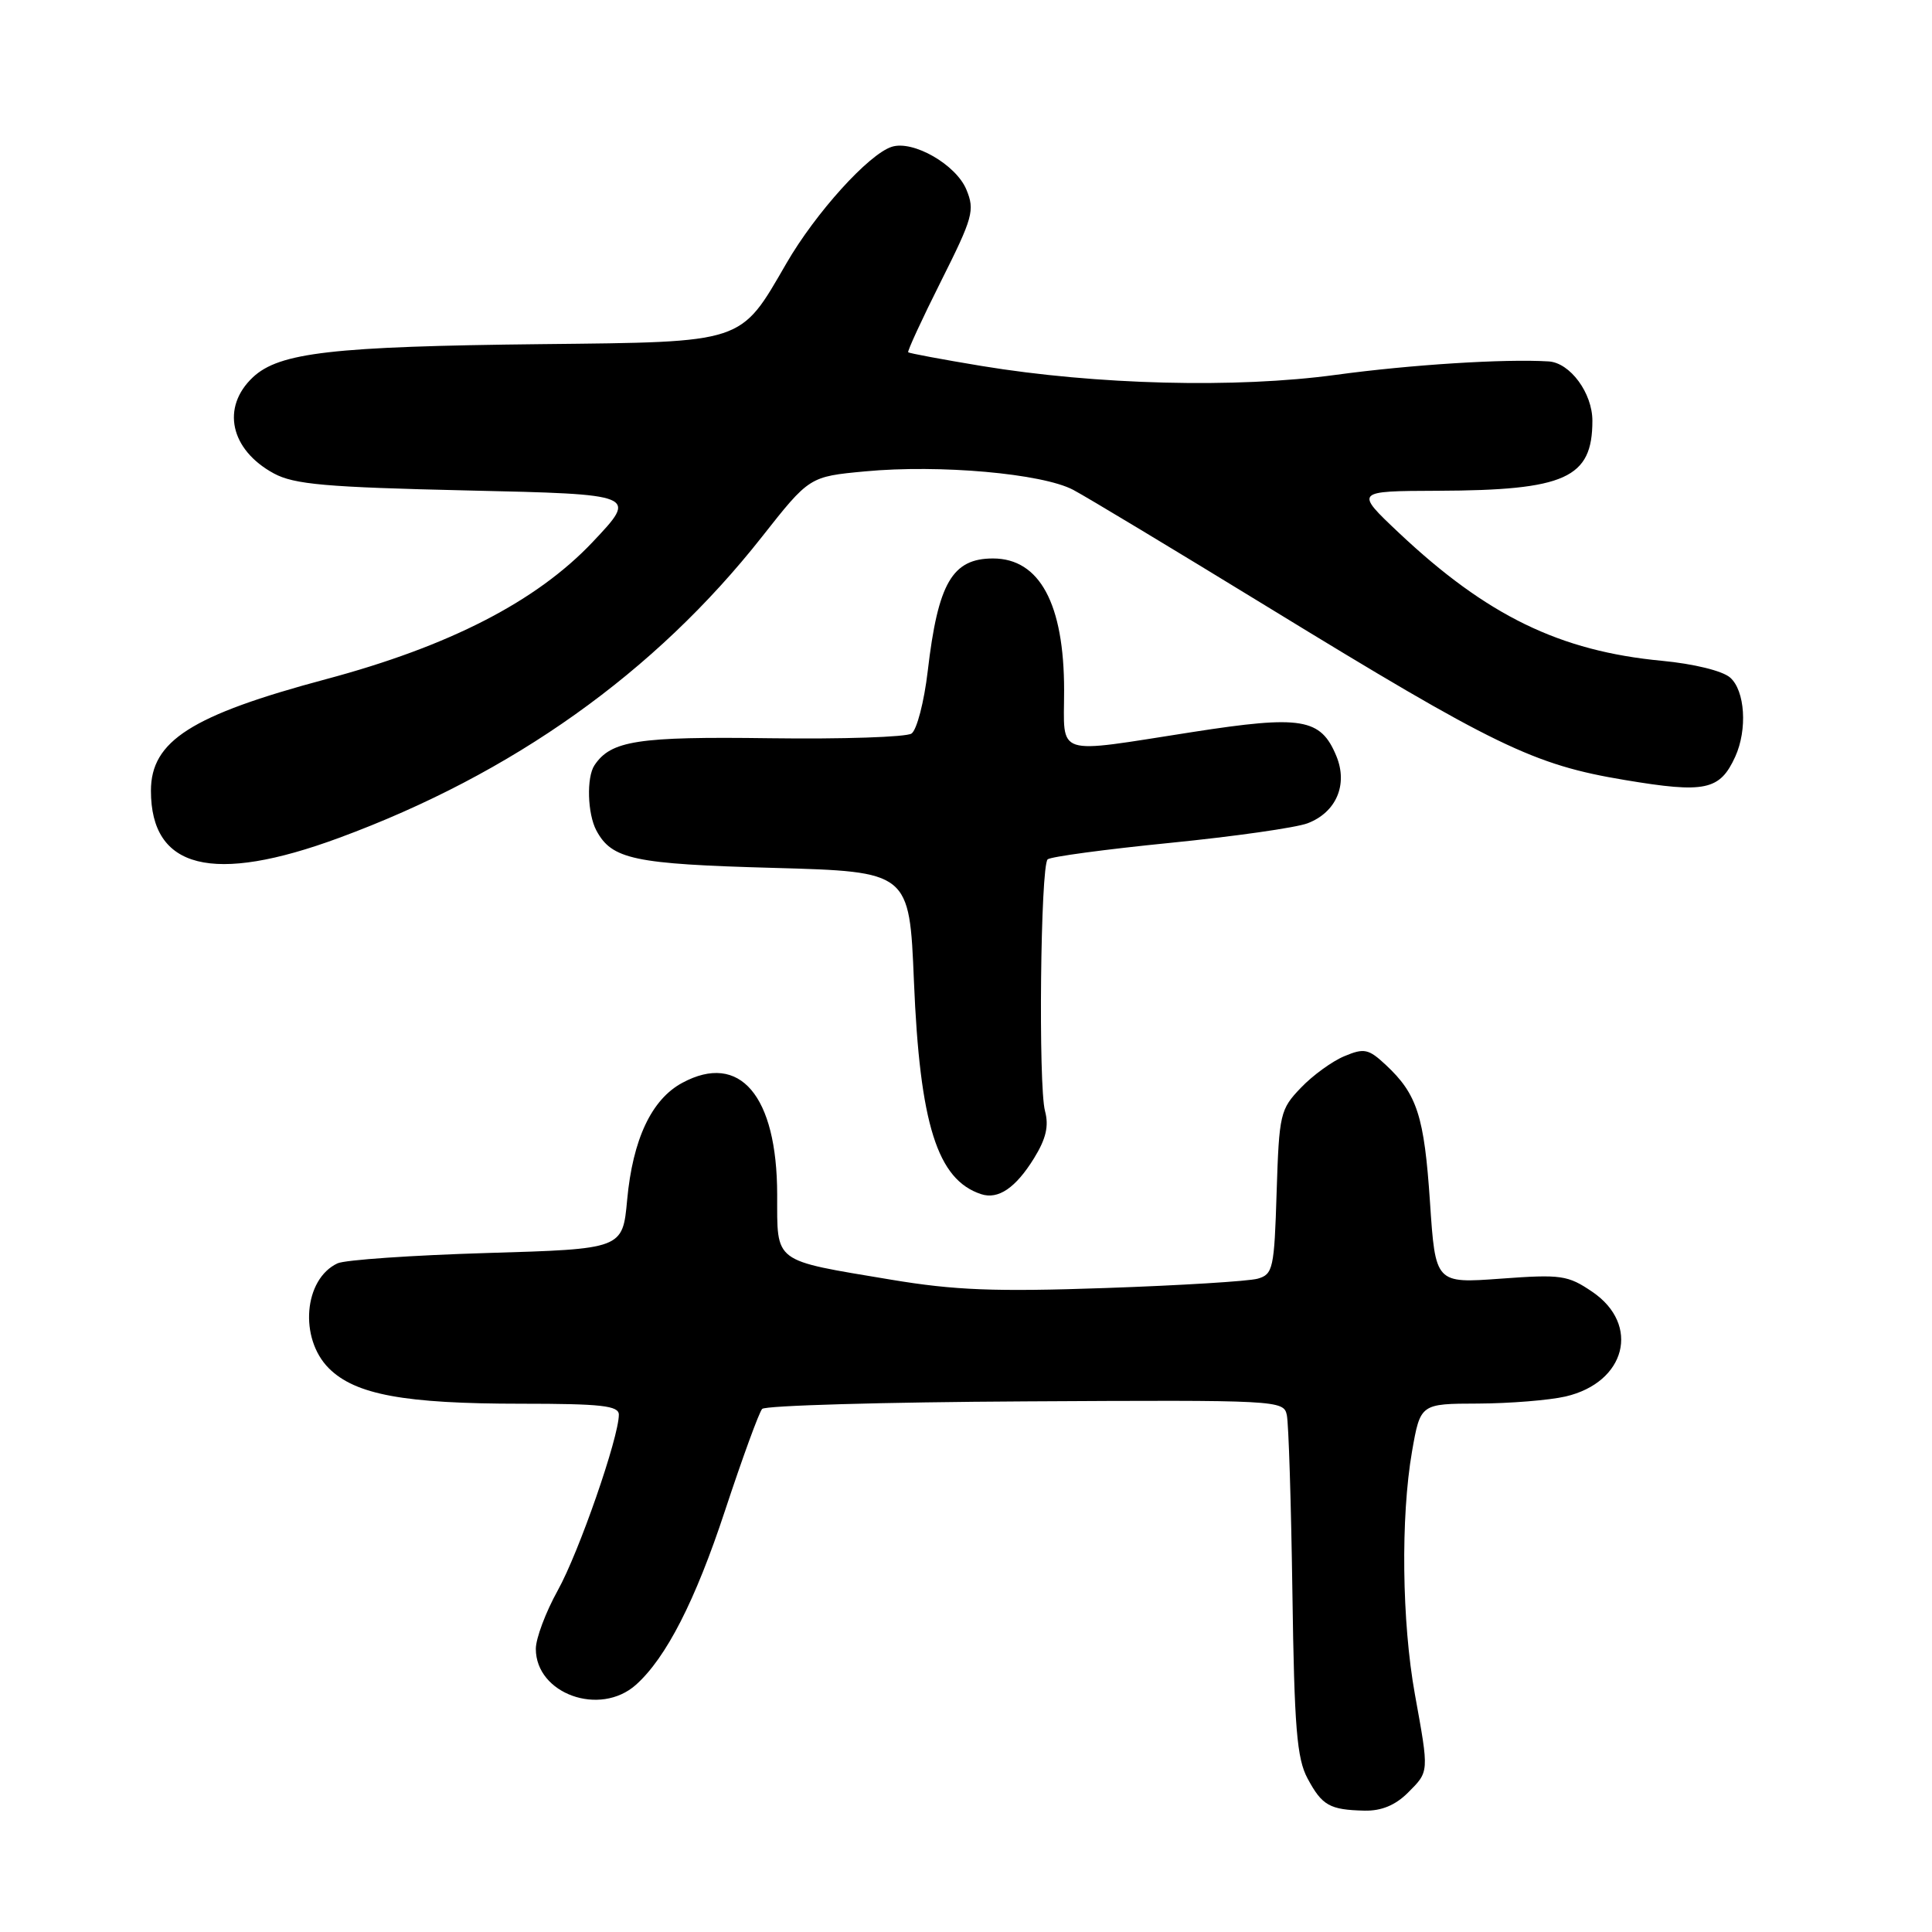 <?xml version="1.0" encoding="UTF-8" standalone="no"?>
<!DOCTYPE svg PUBLIC "-//W3C//DTD SVG 1.1//EN" "http://www.w3.org/Graphics/SVG/1.1/DTD/svg11.dtd" >
<svg xmlns="http://www.w3.org/2000/svg" xmlns:xlink="http://www.w3.org/1999/xlink" version="1.1" viewBox="0 0 256 256">
 <g >
 <path fill="currentColor"
d=" M 186.55 237.55 C 189.39 234.70 189.37 234.95 187.48 224.50 C 185.75 214.91 185.59 201.03 187.10 192.33 C 188.21 186.00 188.21 186.00 195.85 185.98 C 200.06 185.96 205.28 185.54 207.45 185.04 C 215.44 183.18 217.40 175.54 211.00 171.18 C 207.75 168.97 206.87 168.84 198.85 169.43 C 190.20 170.06 190.20 170.06 189.48 159.28 C 188.72 147.90 187.78 144.98 183.63 141.11 C 181.35 138.98 180.76 138.85 178.16 139.94 C 176.55 140.60 173.94 142.49 172.37 144.14 C 169.63 146.99 169.49 147.60 169.16 157.97 C 168.85 168.09 168.68 168.85 166.66 169.43 C 165.47 169.77 156.39 170.33 146.47 170.67 C 131.83 171.18 126.48 170.97 118.05 169.56 C 102.27 166.92 103.00 167.46 102.98 158.27 C 102.96 145.17 98.03 139.37 90.41 143.48 C 86.33 145.67 83.84 150.97 83.10 159.00 C 82.50 165.50 82.50 165.50 64.50 166.03 C 54.60 166.33 45.70 166.94 44.72 167.40 C 40.26 169.49 39.61 177.33 43.57 181.30 C 47.07 184.80 53.58 186.00 69.05 186.00 C 79.69 186.00 82.00 186.26 82.00 187.45 C 82.00 190.47 76.70 205.72 73.91 210.73 C 72.31 213.61 71.00 217.10 71.00 218.48 C 71.00 224.45 79.50 227.50 84.27 223.24 C 88.27 219.66 92.13 212.12 96.07 200.16 C 98.37 193.20 100.58 187.13 100.99 186.69 C 101.39 186.24 117.11 185.79 135.91 185.69 C 169.36 185.50 170.10 185.54 170.51 187.50 C 170.75 188.60 171.08 199.18 171.25 211.00 C 171.50 228.93 171.84 233.02 173.26 235.66 C 175.19 239.25 176.18 239.81 180.80 239.92 C 183.03 239.97 184.88 239.21 186.55 237.55 Z  M 137.01 153.48 C 138.61 150.89 139.00 149.21 138.47 147.22 C 137.57 143.87 137.87 114.74 138.82 113.87 C 139.19 113.52 146.47 112.54 155.00 111.69 C 163.53 110.84 171.74 109.67 173.26 109.09 C 177.06 107.64 178.64 103.96 177.07 100.17 C 175.00 95.17 172.49 94.75 158.01 97.00 C 139.47 99.88 141.00 100.38 141.00 91.47 C 141.00 80.02 137.76 74.00 131.58 74.00 C 126.18 74.00 124.29 77.26 122.93 88.92 C 122.45 93.01 121.48 96.73 120.78 97.20 C 120.08 97.67 111.62 97.95 102.00 97.82 C 84.51 97.58 80.95 98.13 78.77 101.40 C 77.70 103.00 77.84 107.83 79.02 110.04 C 81.07 113.87 83.97 114.49 102.50 115.00 C 120.50 115.50 120.50 115.50 121.10 130.00 C 121.88 148.97 124.20 156.32 130.00 158.23 C 132.27 158.98 134.58 157.41 137.01 153.48 Z  M 44.93 111.02 C 67.91 102.55 86.80 89.10 100.94 71.16 C 107.25 63.15 107.25 63.15 114.63 62.46 C 124.49 61.53 138.11 62.74 142.21 64.91 C 144.02 65.87 155.62 72.86 168.00 80.44 C 198.08 98.86 203.18 101.34 215.27 103.35 C 225.95 105.14 227.89 104.73 229.93 100.26 C 231.56 96.67 231.23 91.51 229.25 89.78 C 228.24 88.89 224.43 87.96 220.22 87.56 C 206.68 86.28 197.02 81.58 185.37 70.61 C 179.50 65.07 179.50 65.07 190.50 65.03 C 207.45 64.97 211.00 63.36 211.00 55.75 C 211.00 52.08 208.05 48.07 205.21 47.89 C 199.41 47.53 186.92 48.32 177.00 49.67 C 163.77 51.47 145.29 51.00 130.05 48.49 C 124.85 47.63 120.48 46.81 120.34 46.68 C 120.21 46.54 122.16 42.30 124.69 37.26 C 128.92 28.83 129.19 27.87 128.05 25.12 C 126.68 21.81 121.00 18.55 118.17 19.45 C 115.11 20.42 108.06 28.22 104.20 34.90 C 98.03 45.56 98.80 45.31 71.78 45.60 C 44.01 45.90 37.01 46.71 33.51 49.99 C 29.28 53.97 30.50 59.59 36.28 62.73 C 38.98 64.19 43.14 64.56 62.00 64.99 C 84.50 65.50 84.50 65.50 78.54 71.81 C 71.11 79.68 59.54 85.63 43.18 90.00 C 25.36 94.77 20.00 98.18 20.00 104.78 C 20.00 115.15 28.18 117.20 44.93 111.02 Z "/>
</g>
</svg>